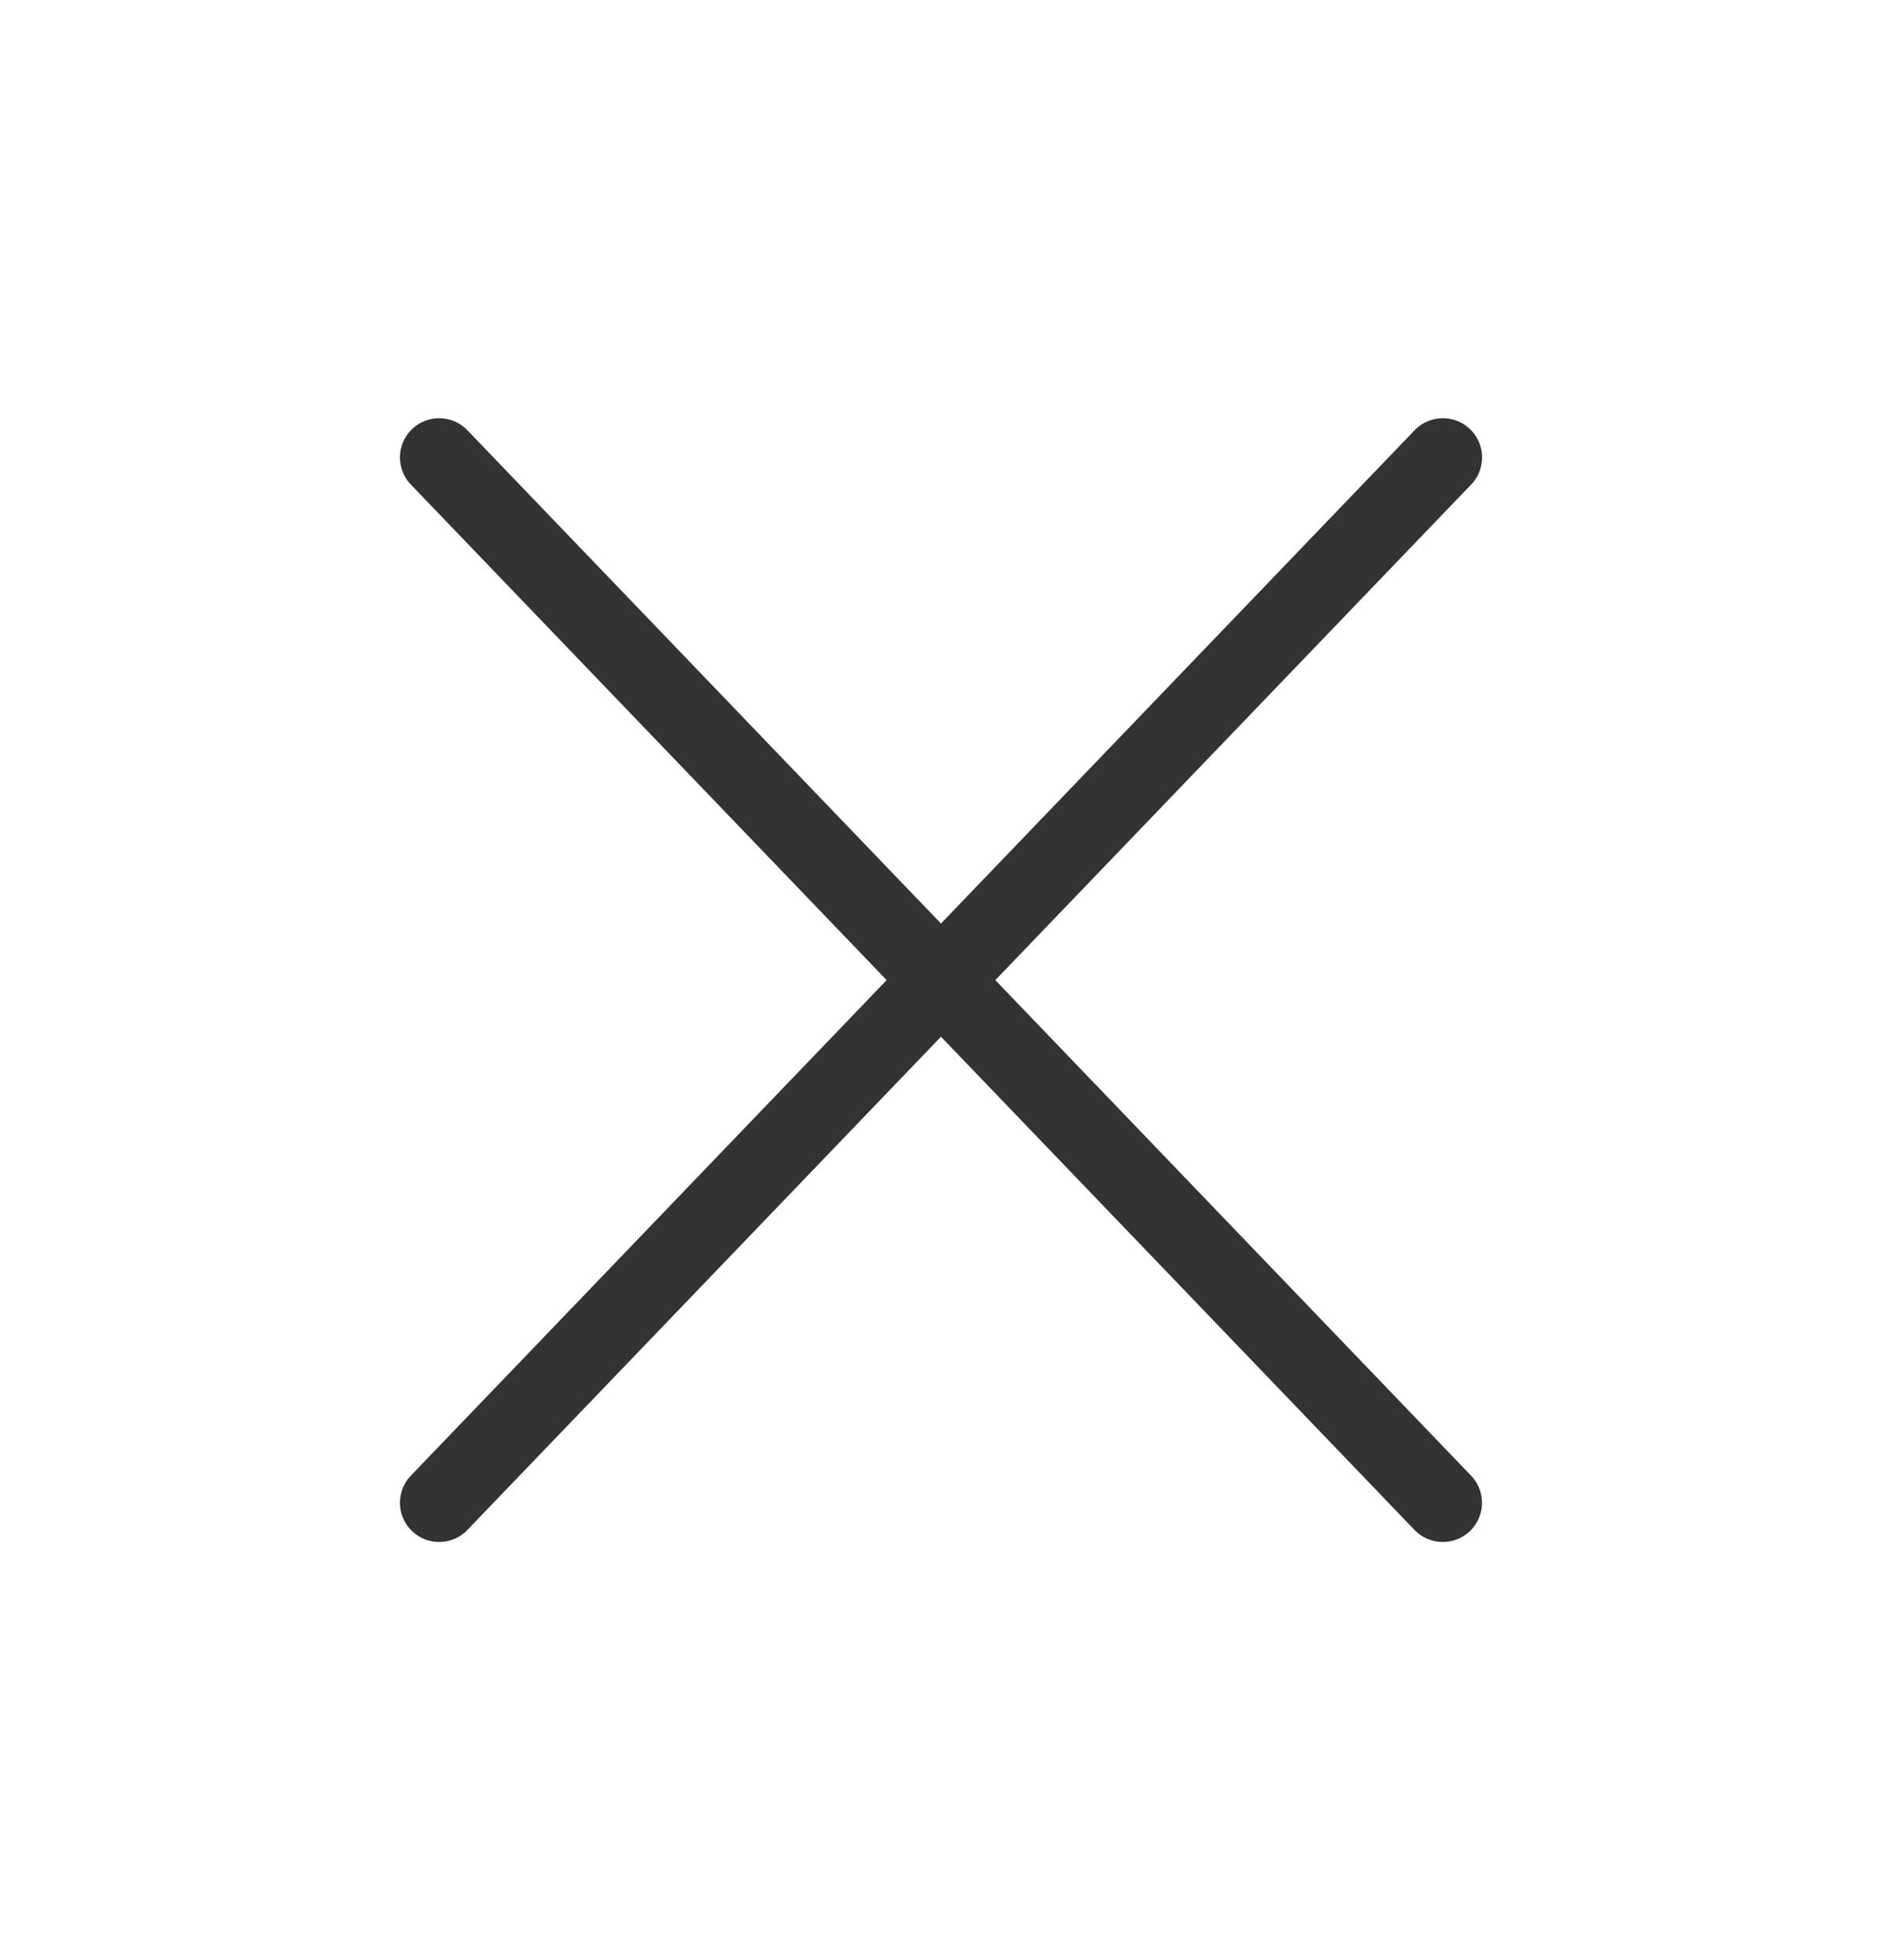 <svg width="24" height="25" viewBox="0 0 24 25" fill="none" xmlns="http://www.w3.org/2000/svg">
<path d="M18.4 5.834L5.6 19.167M5.6 5.834L18.399 19.167" stroke="#333333" stroke-linecap="round"/>
</svg>

